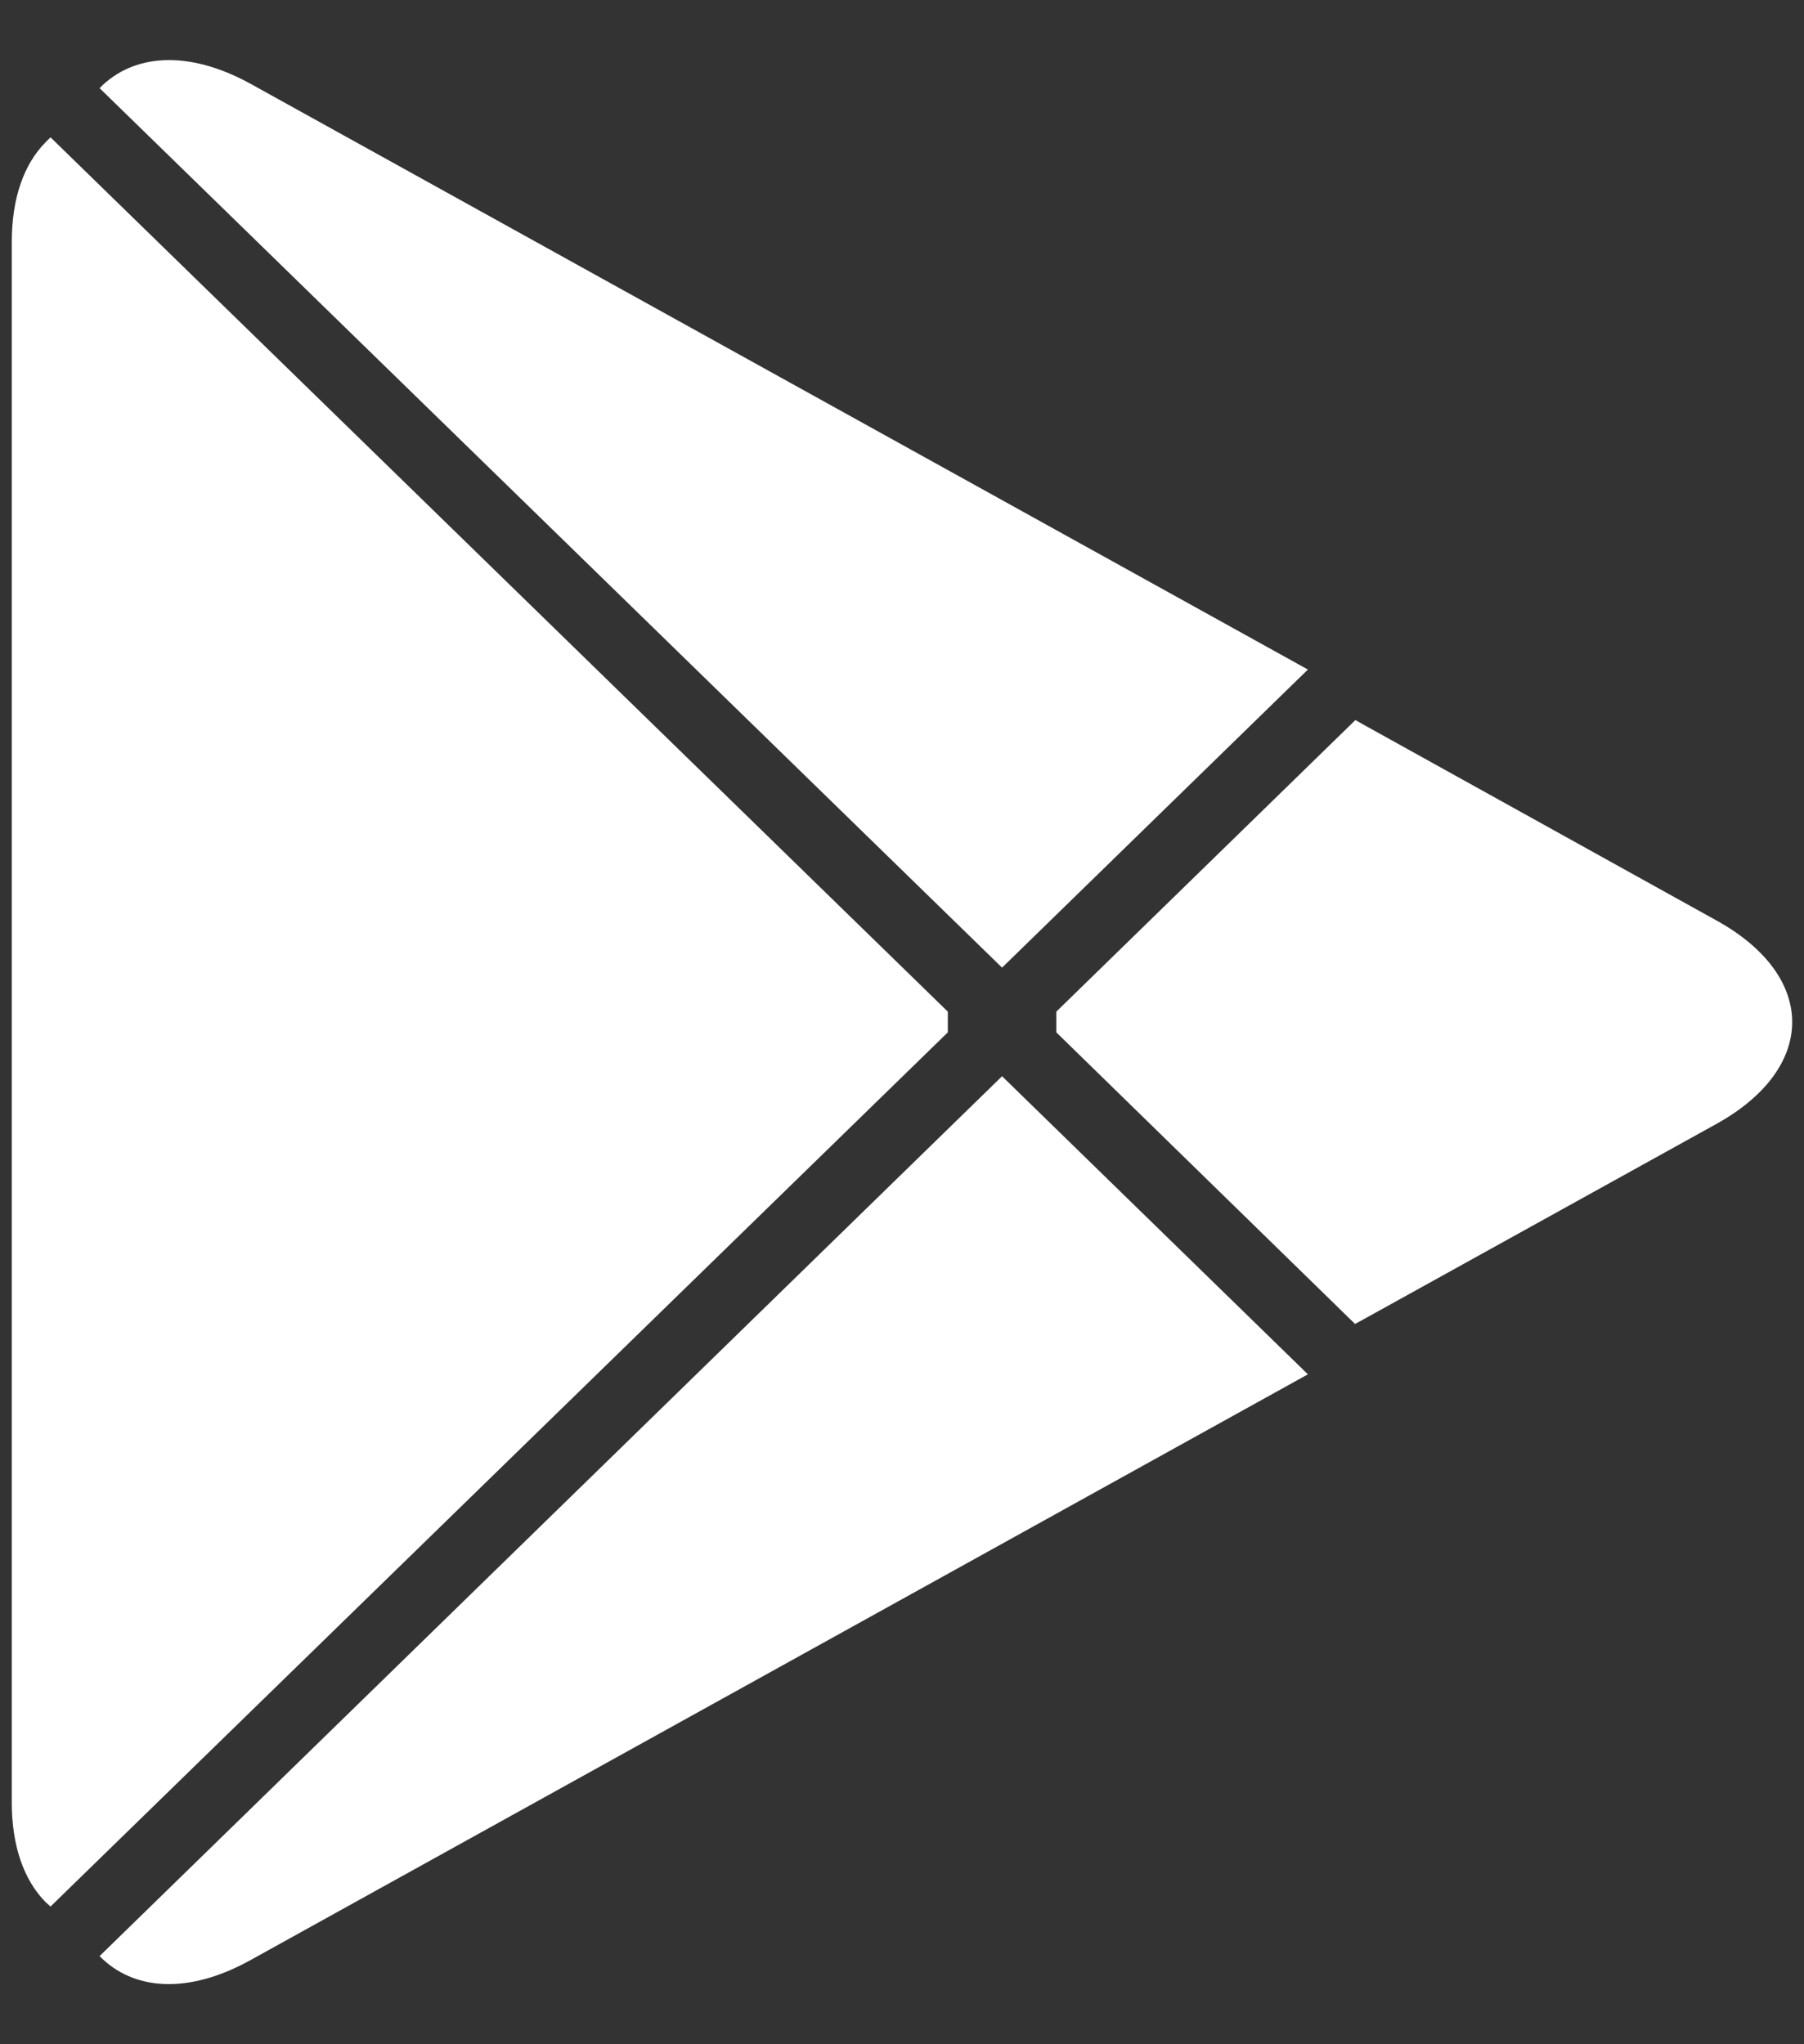 <svg width="15" height="17" viewBox="0 0 15 17" fill="none" xmlns="http://www.w3.org/2000/svg">
<rect x="0" y="0" width="15" height="17" fill="#333333" stroke="none"/>
<path d="M0.377 1.185C0.2 1.365 0.098 1.646 0.098 2.01V14.99C0.098 15.354 0.2 15.635 0.377 15.816L0.42 15.855L7.881 8.585V8.413L0.42 1.142L0.377 1.185Z" fill="white"/>
<path d="M11.267 11.01L8.783 8.585V8.413L11.27 5.988L11.326 6.02L14.271 7.654C15.112 8.118 15.112 8.881 14.271 9.347L11.326 10.978L11.267 11.01Z" fill="white"/>
<path d="M10.875 11.429L8.332 8.95L0.828 16.267C1.107 16.553 1.563 16.588 2.08 16.302L10.875 11.429Z" fill="white"/>
<path d="M10.875 5.568L2.08 0.695C1.563 0.412 1.107 0.447 0.828 0.733L8.332 8.047L10.875 5.568Z" fill="white"/>
</svg>
